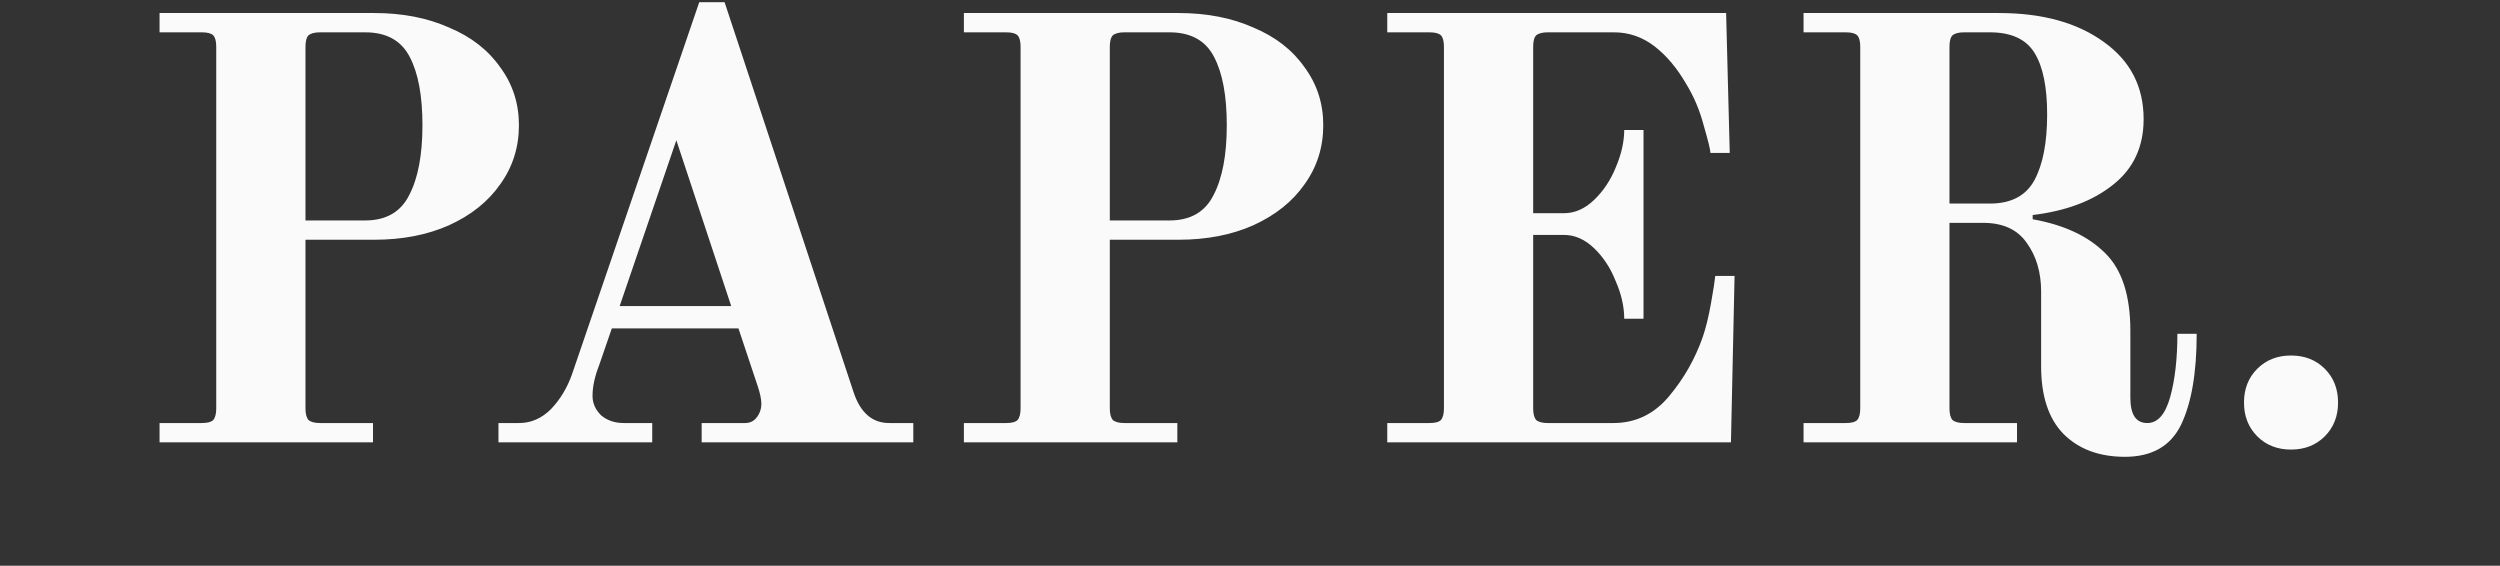 <svg width="601" height="136" viewBox="0 0 601 136" fill="none" xmlns="http://www.w3.org/2000/svg">
<rect x="0" y="0" width="601" height="136" fill="#333333" stroke="none"/>
<path d="M38.359 101.699H48.505C49.858 101.699 50.776 101.458 51.259 100.974C51.742 100.395 51.984 99.477 51.984 98.22V11.25C51.984 9.897 51.742 8.979 51.259 8.496C50.776 8.013 49.858 7.771 48.505 7.771H38.359V3.133H89.961C96.725 3.133 102.717 4.292 107.935 6.612C113.25 8.834 117.357 12.023 120.256 16.178C123.251 20.237 124.749 24.875 124.749 30.093C124.749 35.408 123.251 40.144 120.256 44.299C117.357 48.454 113.25 51.739 107.935 54.155C102.717 56.475 96.725 57.634 89.961 57.634H73.437V98.22C73.437 99.477 73.678 100.395 74.161 100.974C74.741 101.458 75.659 101.699 76.915 101.699H89.671V106.338H38.359V101.699ZM87.787 52.996C92.812 52.996 96.339 50.966 98.368 46.908C100.494 42.849 101.557 37.244 101.557 30.093C101.557 23.039 100.542 17.579 98.513 13.714C96.484 9.752 92.908 7.771 87.787 7.771H76.915C75.659 7.771 74.741 8.013 74.161 8.496C73.678 8.979 73.437 9.897 73.437 11.25V52.996H87.787ZM119.832 101.699H124.76C127.659 101.699 130.22 100.588 132.443 98.365C134.665 96.046 136.356 93.244 137.516 89.958L168.101 0.524H174.189L205.208 94.307C206.851 99.235 209.701 101.699 213.76 101.699H219.558V106.338H168.68V101.699H179.117C180.277 101.699 181.195 101.264 181.871 100.395C182.644 99.428 183.031 98.317 183.031 97.061C183.031 95.998 182.741 94.597 182.161 92.857L177.522 78.942H147.083L144.039 87.784C142.976 90.49 142.444 92.954 142.444 95.176C142.444 96.916 143.121 98.462 144.474 99.815C145.923 101.071 147.759 101.699 149.982 101.699H156.795V106.338H119.832V101.699ZM148.967 73.579H175.783L162.593 33.717L148.967 73.579ZM231.72 101.699H241.867C243.22 101.699 244.138 101.458 244.621 100.974C245.104 100.395 245.346 99.477 245.346 98.22V11.25C245.346 9.897 245.104 8.979 244.621 8.496C244.138 8.013 243.22 7.771 241.867 7.771H231.72V3.133H283.323C290.087 3.133 296.078 4.292 301.297 6.612C306.611 8.834 310.718 12.023 313.617 16.178C316.613 20.237 318.111 24.875 318.111 30.093C318.111 35.408 316.613 40.144 313.617 44.299C310.718 48.454 306.611 51.739 301.297 54.155C296.078 56.475 290.087 57.634 283.323 57.634H266.798V98.22C266.798 99.477 267.04 100.395 267.523 100.974C268.103 101.458 269.021 101.699 270.277 101.699H283.033V106.338H231.72V101.699ZM281.149 52.996C286.173 52.996 289.701 50.966 291.73 46.908C293.856 42.849 294.919 37.244 294.919 30.093C294.919 23.039 293.904 17.579 291.875 13.714C289.846 9.752 286.27 7.771 281.149 7.771H270.277C269.021 7.771 268.103 8.013 267.523 8.496C267.04 8.979 266.798 9.897 266.798 11.25V52.996H281.149ZM333.497 101.699H343.644C344.997 101.699 345.915 101.458 346.398 100.974C346.881 100.395 347.123 99.477 347.123 98.22V11.25C347.123 9.897 346.881 8.979 346.398 8.496C345.915 8.013 344.997 7.771 343.644 7.771H333.497V3.133H414.959L415.829 36.761H411.191C411.191 36.085 410.659 33.911 409.596 30.238C408.63 26.566 407.229 23.233 405.393 20.237C403.17 16.372 400.609 13.328 397.71 11.105C394.811 8.882 391.574 7.771 387.999 7.771H372.054C370.798 7.771 369.88 8.013 369.3 8.496C368.817 8.979 368.575 9.897 368.575 11.25V51.256H375.968C378.577 51.256 380.993 50.193 383.215 48.067C385.438 45.941 387.177 43.332 388.433 40.24C389.786 37.051 390.463 34.056 390.463 31.253H395.101V76.623H390.463C390.463 73.724 389.786 70.728 388.433 67.636C387.177 64.447 385.438 61.789 383.215 59.663C380.993 57.538 378.577 56.475 375.968 56.475H368.575V98.22C368.575 99.477 368.817 100.395 369.3 100.974C369.88 101.458 370.798 101.699 372.054 101.699H387.854C393.169 101.699 397.614 99.573 401.189 95.321C404.765 91.069 407.47 86.334 409.306 81.116C410.079 78.894 410.756 76.139 411.336 72.854C411.915 69.568 412.254 67.394 412.35 66.331H416.989L416.119 106.338H333.497V101.699ZM510.834 109.816C504.649 109.816 499.721 107.98 496.049 104.308C492.474 100.636 490.686 95.225 490.686 88.074V70.1C490.686 65.462 489.526 61.548 487.207 58.359C484.984 55.17 481.506 53.575 476.771 53.575H468.653V98.22C468.653 99.477 468.895 100.395 469.378 100.974C469.958 101.458 470.876 101.699 472.132 101.699H484.888V106.338H433.575V101.699H443.722C445.075 101.699 445.993 101.458 446.476 100.974C446.959 100.395 447.201 99.477 447.201 98.22V11.25C447.201 9.897 446.959 8.979 446.476 8.496C445.993 8.013 445.075 7.771 443.722 7.771H433.575V3.133H480.539C490.976 3.133 499.383 5.452 505.761 10.09C512.139 14.632 515.327 20.817 515.327 28.644C515.327 35.312 512.863 40.578 507.935 44.444C503.103 48.309 496.677 50.725 488.657 51.691V52.706C496.194 54.059 501.992 56.764 506.051 60.823C510.109 64.785 512.139 71.018 512.139 79.522V95.611C512.139 99.67 513.491 101.699 516.197 101.699C518.71 101.699 520.546 99.621 521.705 95.466C522.865 91.311 523.445 86.238 523.445 80.246H528.083C528.083 89.62 526.827 96.916 524.314 102.134C521.802 107.256 517.308 109.816 510.834 109.816ZM478.365 48.937C483.487 48.937 487.062 47.053 489.091 43.284C491.121 39.515 492.135 34.249 492.135 27.484C492.135 20.913 491.121 15.985 489.091 12.7C487.062 9.414 483.487 7.771 478.365 7.771H472.132C470.876 7.771 469.958 8.013 469.378 8.496C468.895 8.979 468.653 9.897 468.653 11.25V48.937H478.365ZM550.763 108.077C547.478 108.077 544.772 107.014 542.646 104.888C540.52 102.762 539.457 100.056 539.457 96.771C539.457 93.485 540.52 90.779 542.646 88.654C544.772 86.528 547.478 85.465 550.763 85.465C554.049 85.465 556.755 86.528 558.881 88.654C561.007 90.779 562.069 93.485 562.069 96.771C562.069 100.056 561.007 102.762 558.881 104.888C556.755 107.014 554.049 108.077 550.763 108.077Z" fill="#FAFAFA"/>
</svg>

